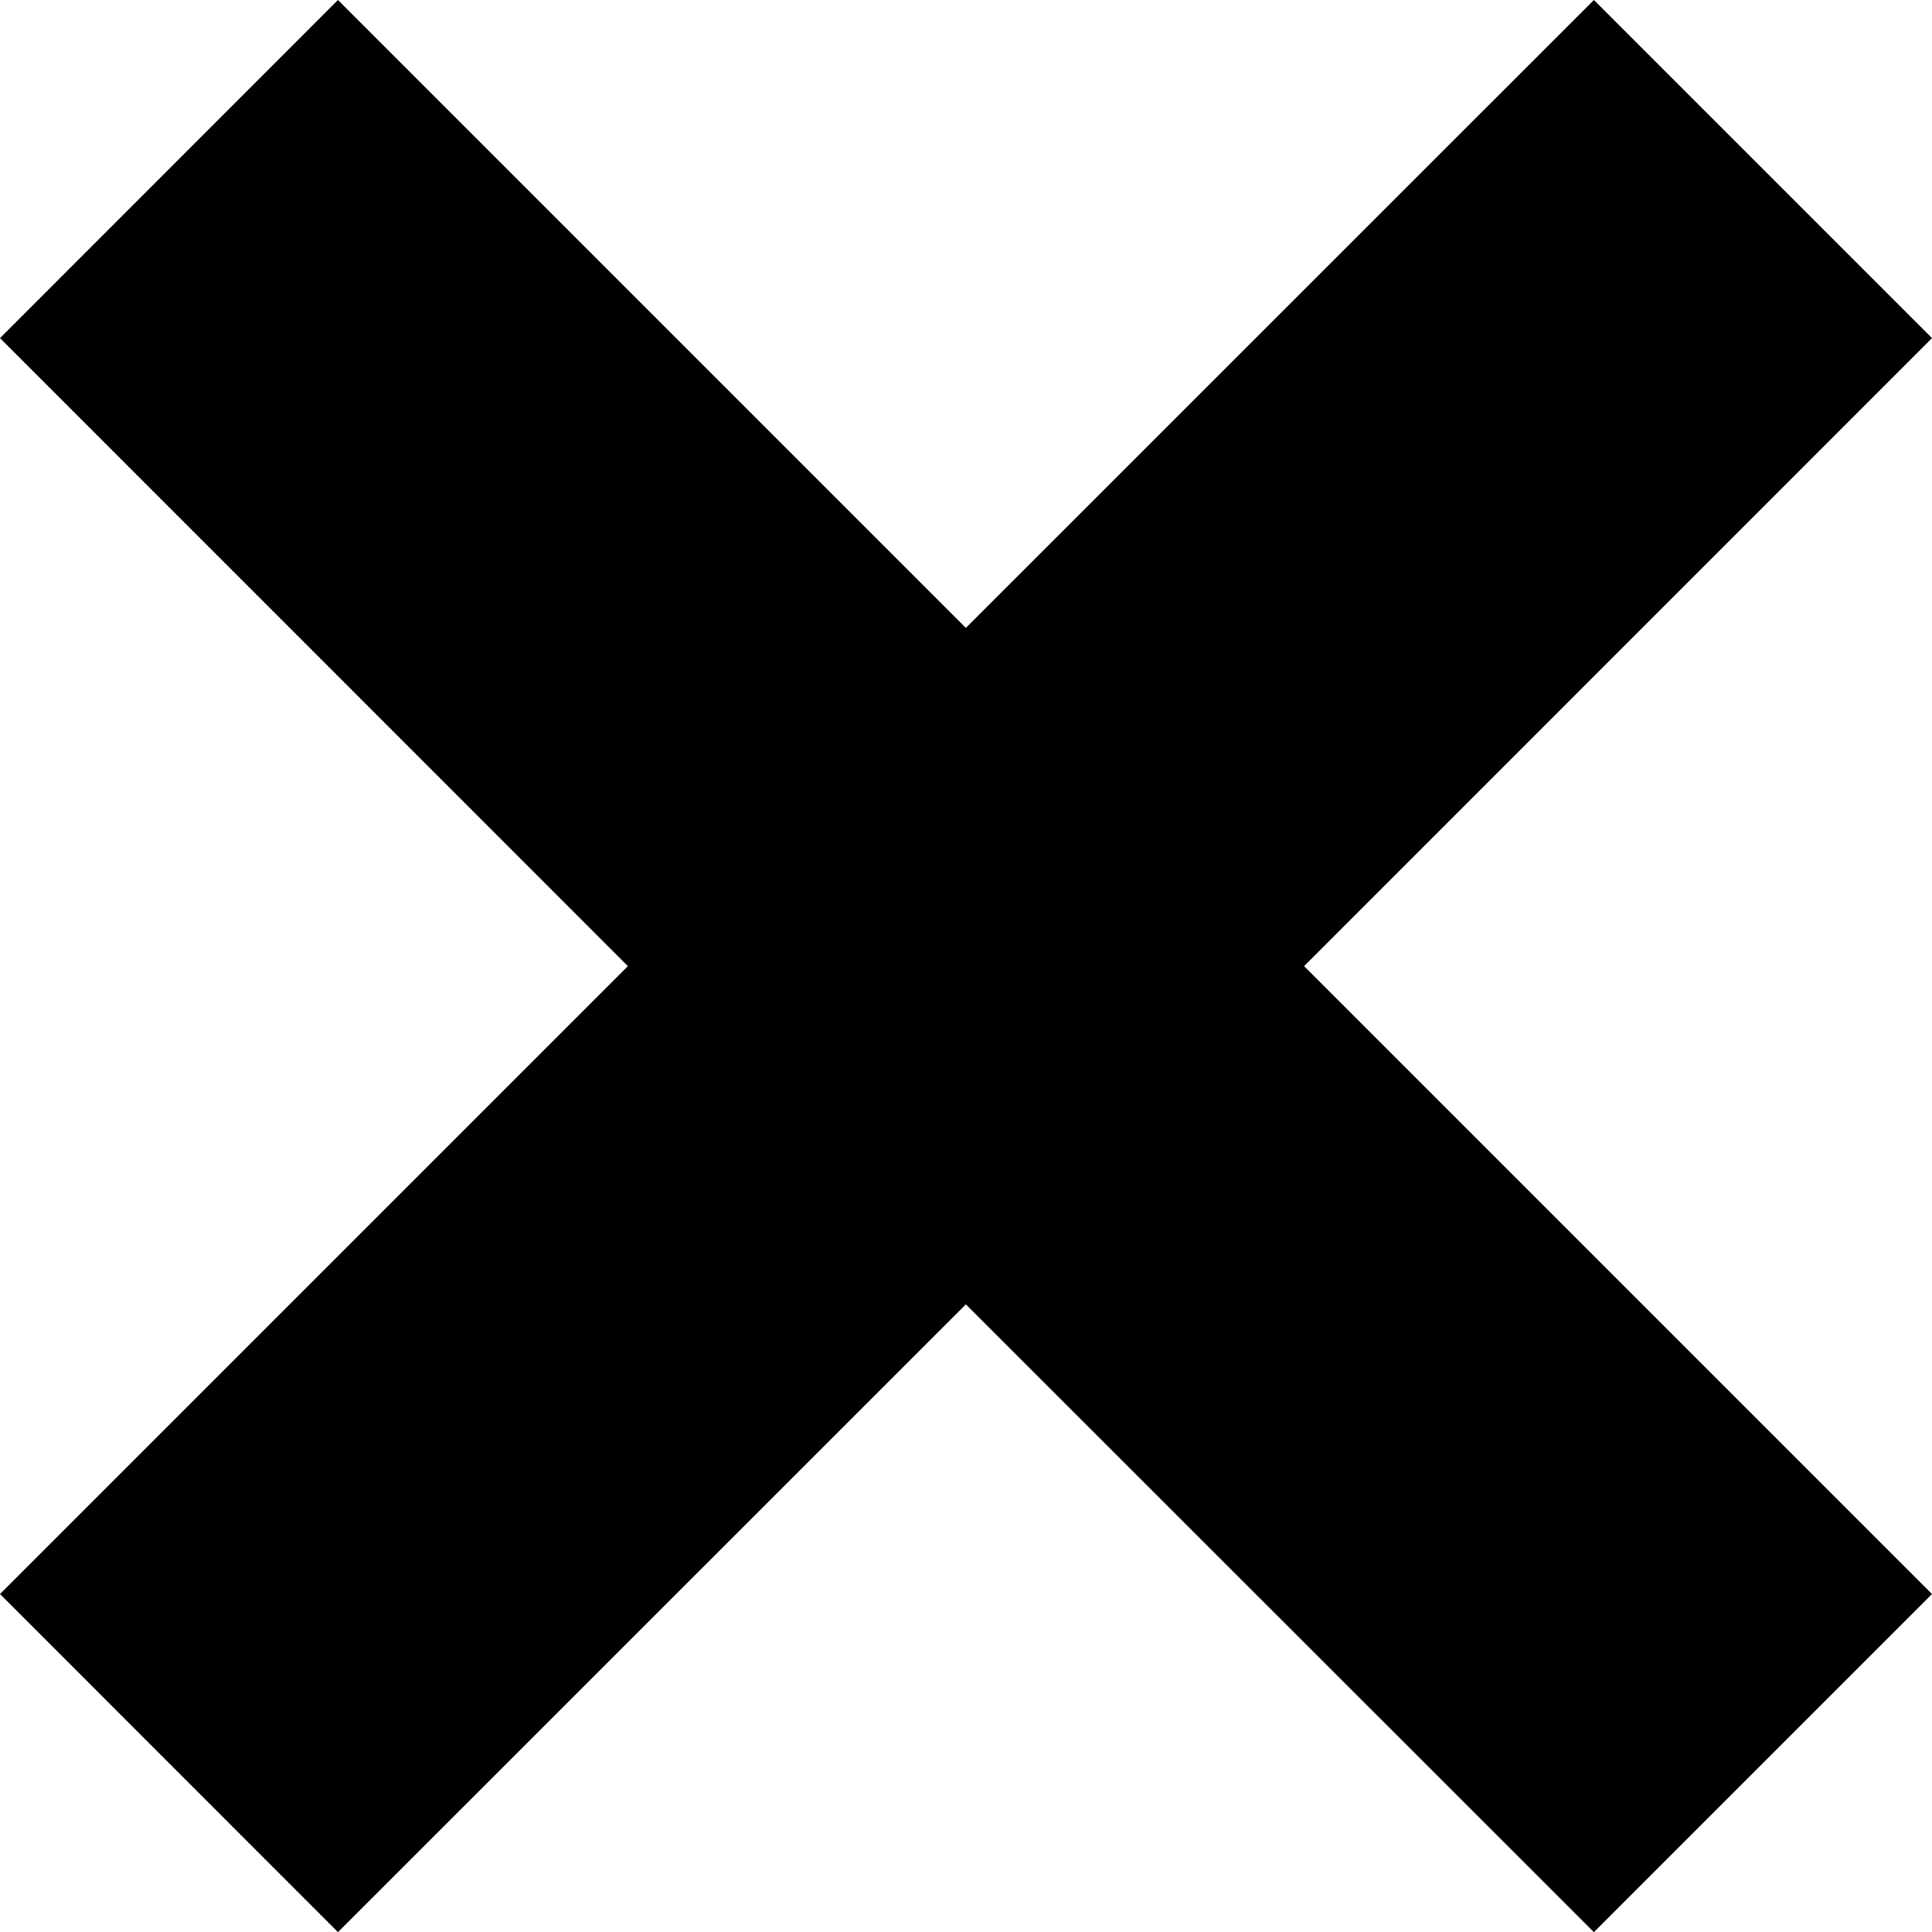 <svg xmlns="http://www.w3.org/2000/svg" xmlns:xlink="http://www.w3.org/1999/xlink" width="14" height="14" viewBox="0 0 14 14">
  <defs>
    <polygon id="24-a" points="16.55 5 11.999 9.55 7.449 5 5 7.45 9.55 12.001 5 16.551 7.449 19.001 11.999 14.452 16.55 19.001 19 16.551 14.45 12.001 19 7.45"/>
  </defs>
  <g fill="none" fill-rule="evenodd" transform="translate(-5 -5)">
    <rect width="24" height="24"/>
    <use fill="#000" xlink:href="#24-a"/>
  </g>
</svg>

